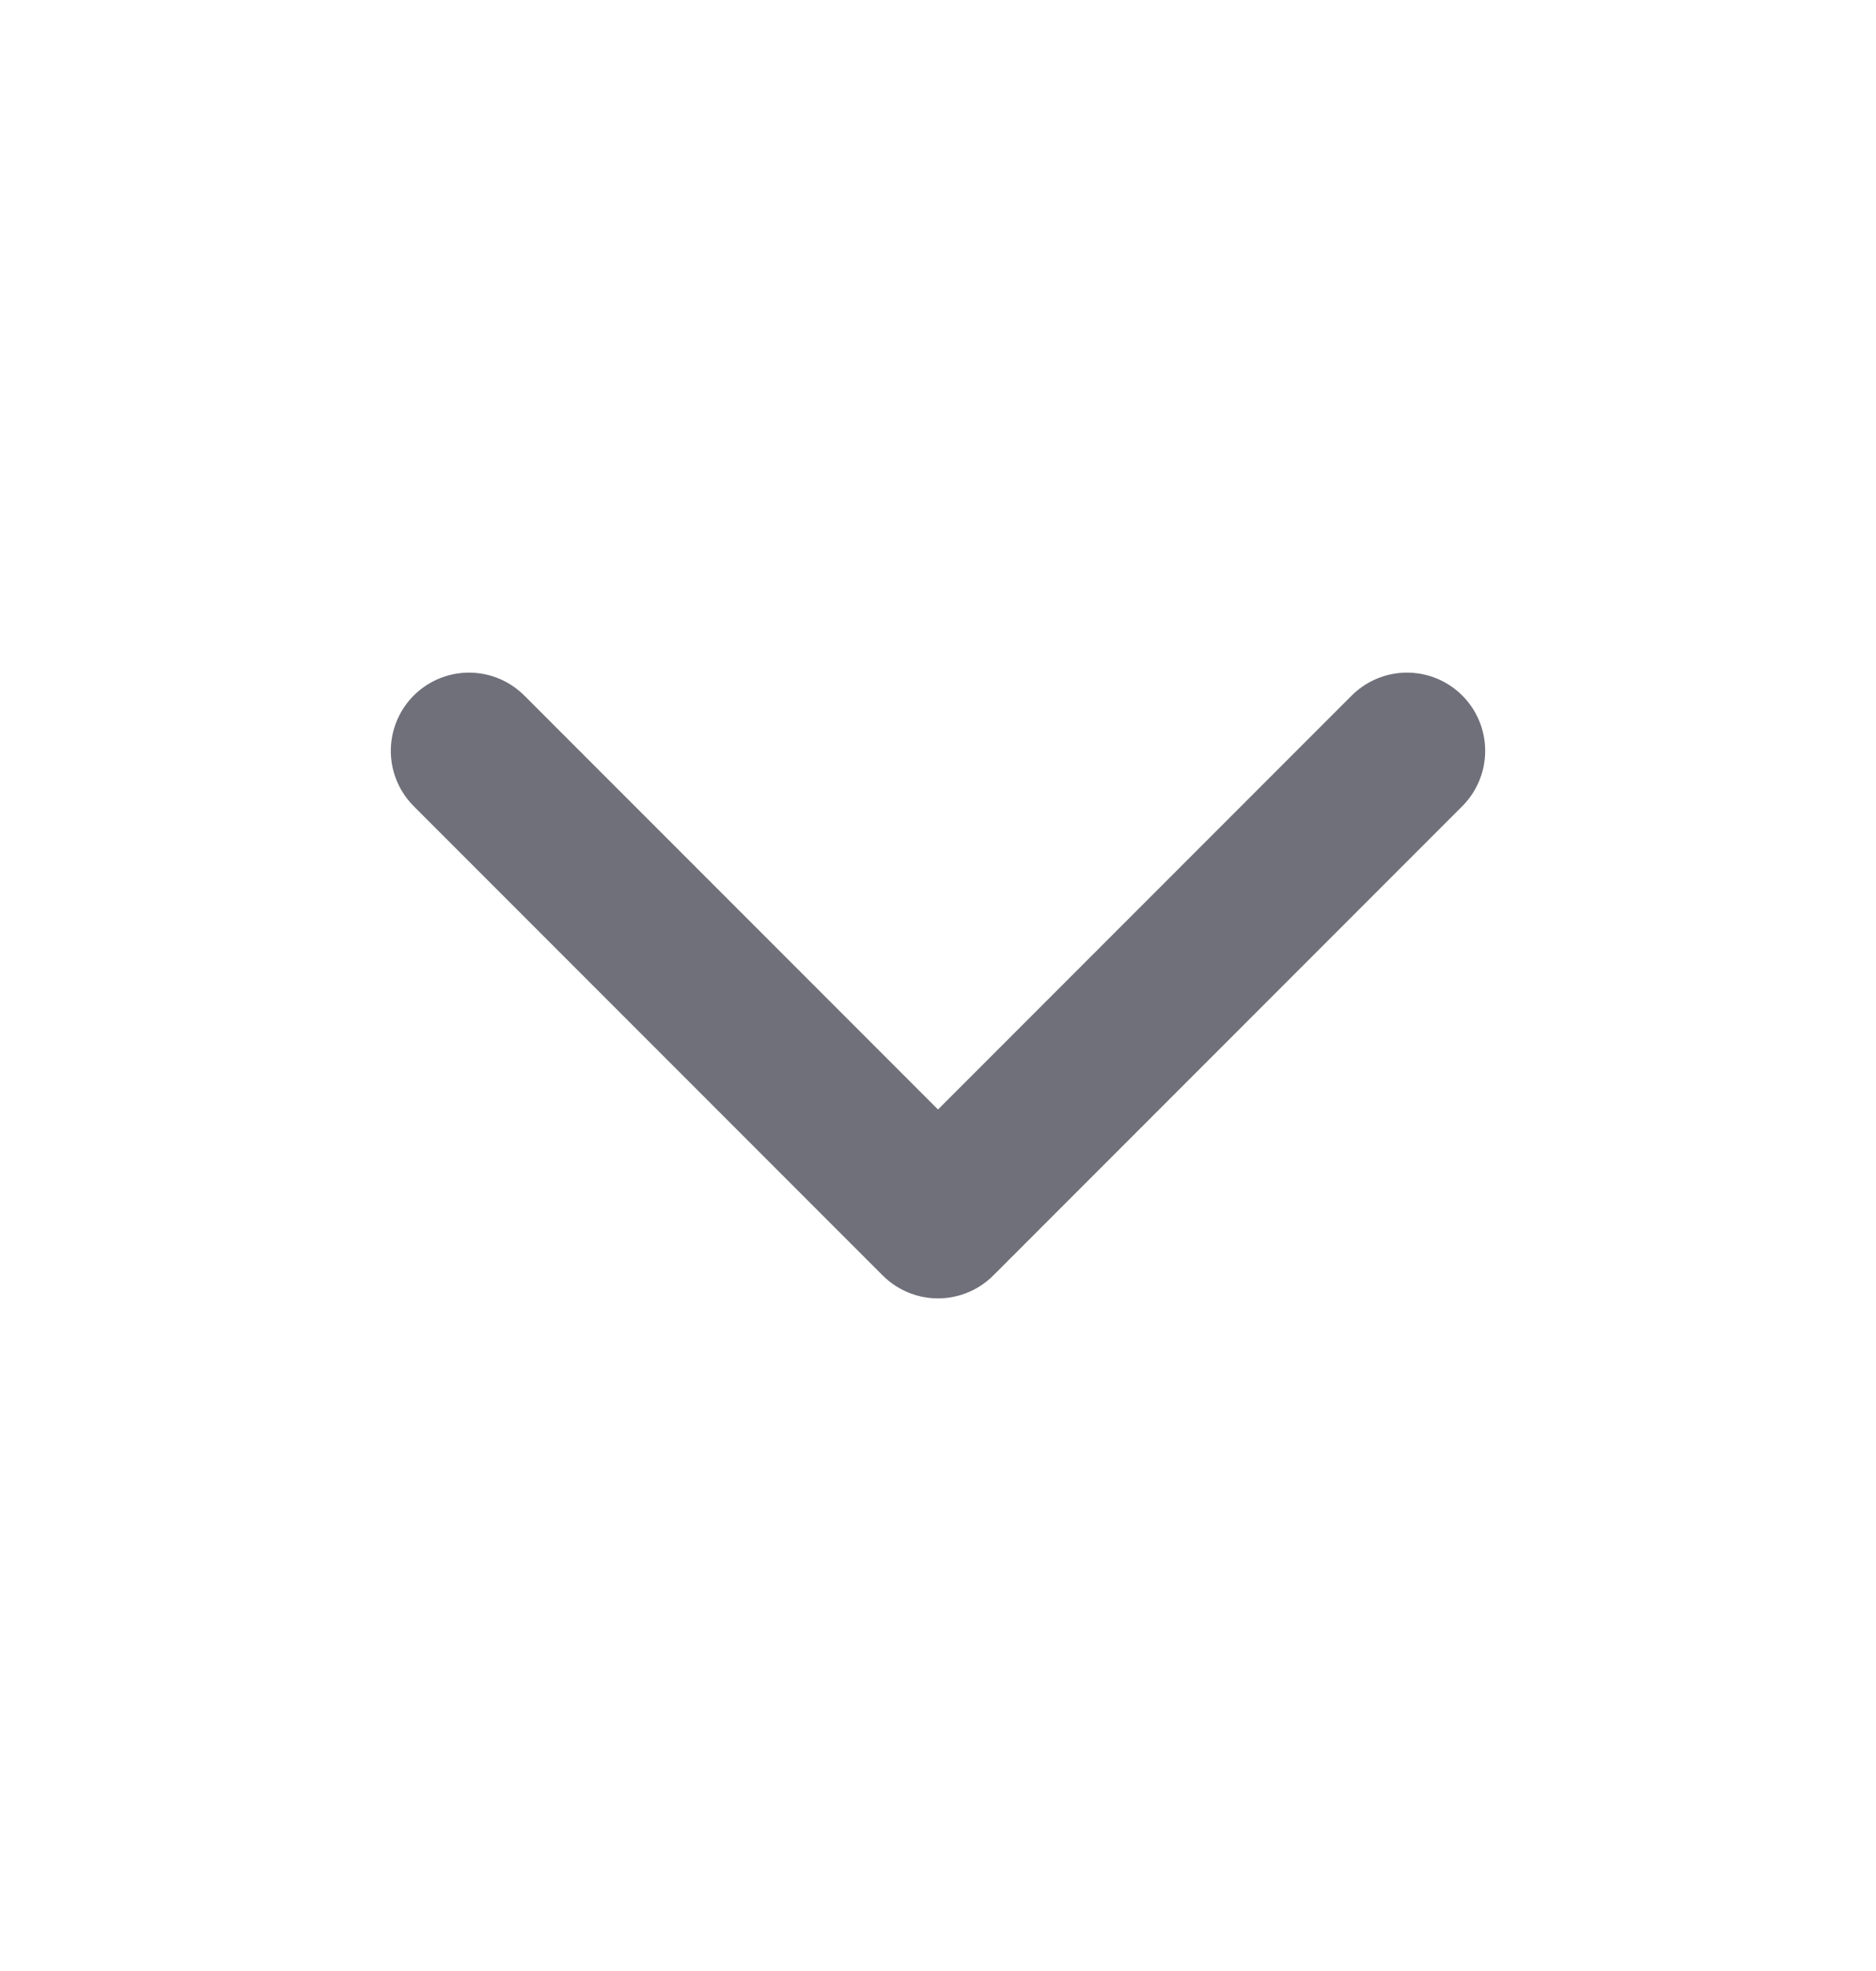 <svg width="20" height="21" viewBox="0 0 20 21" fill="none" xmlns="http://www.w3.org/2000/svg">
<path d="M5 8L10 13L15 8" stroke="#70707B" stroke-width="1.667" stroke-linecap="round" stroke-linejoin="round"/>
</svg>
